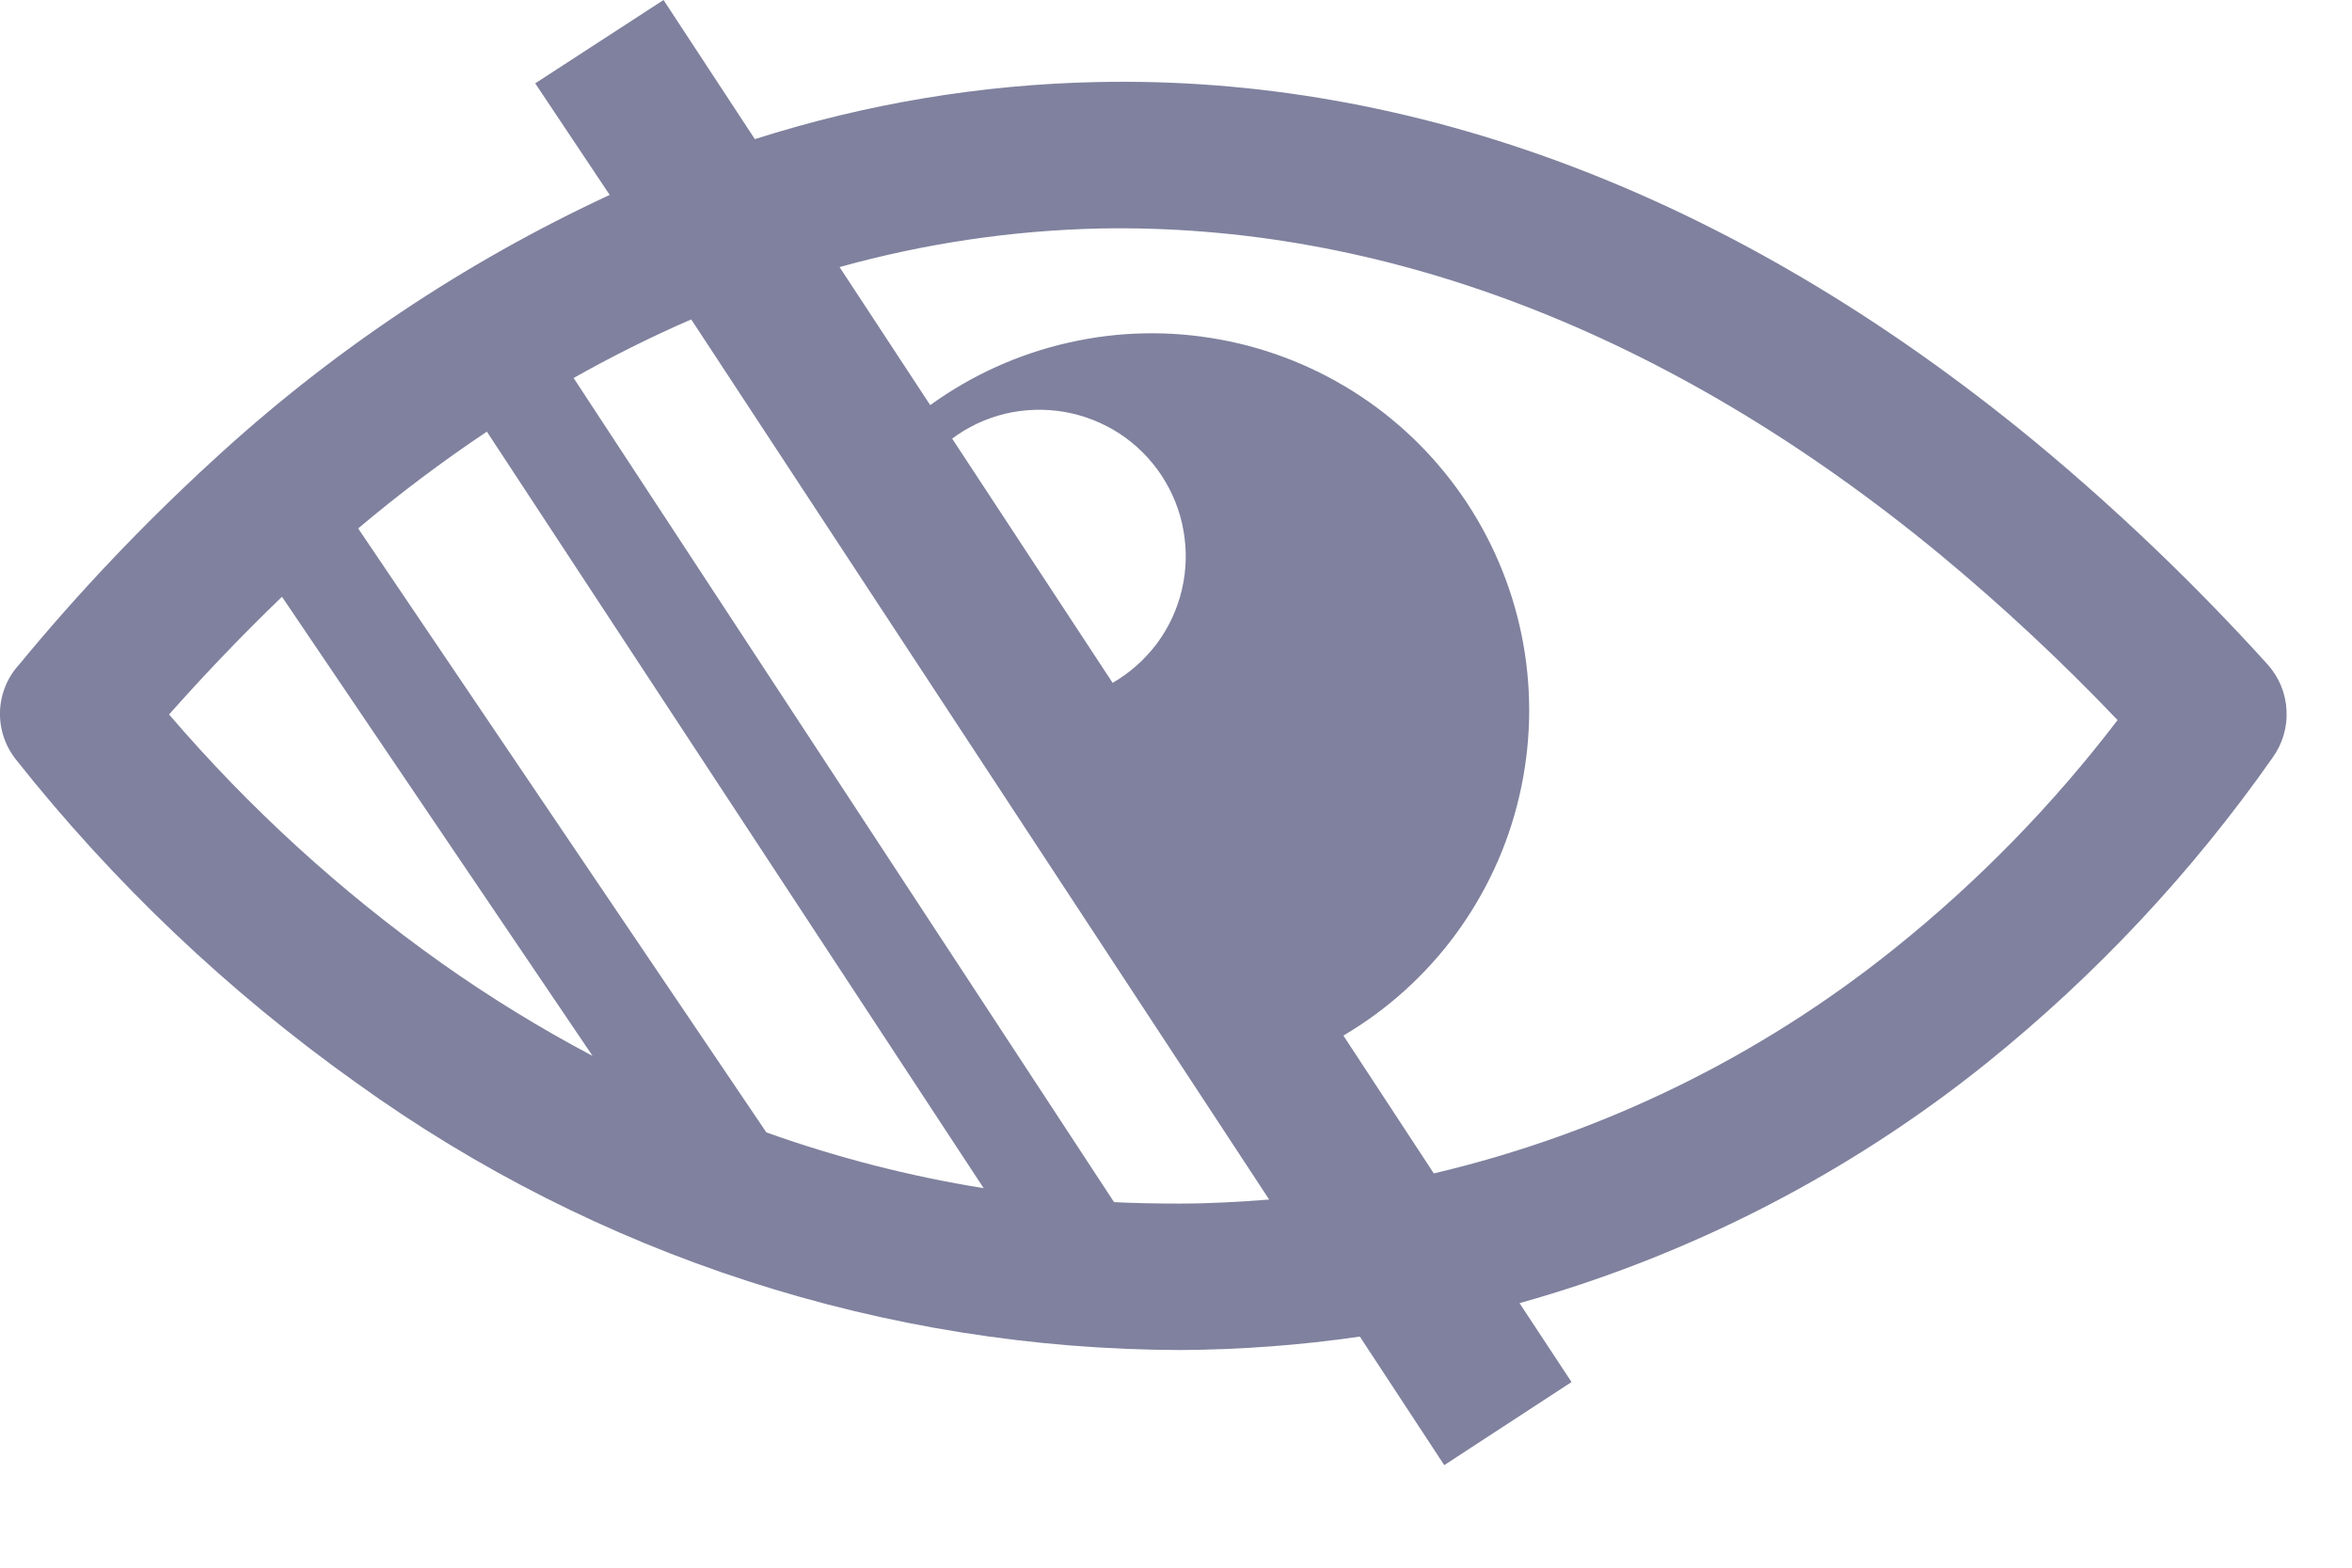 <svg width="18" height="12" viewBox="0 0 18 12" fill="none" xmlns="http://www.w3.org/2000/svg">
<path d="M0.149 5.084C0.602 4.534 1.094 4.016 1.619 3.534C2.522 2.699 3.55 2.01 4.666 1.492L4.096 0.638L5.078 0L5.777 1.065C6.626 0.794 7.51 0.646 8.401 0.628C10.799 0.578 13.255 1.47 15.571 3.379C16.206 3.905 16.802 4.476 17.356 5.088C17.442 5.185 17.493 5.308 17.499 5.438C17.506 5.567 17.468 5.695 17.392 5.8C16.776 6.678 16.039 7.465 15.203 8.138C14.148 8.985 12.932 9.61 11.629 9.975L12.027 10.579L11.053 11.215L10.407 10.231C9.954 10.297 9.496 10.331 9.038 10.334C6.773 10.329 4.567 9.614 2.729 8.29C1.748 7.592 0.87 6.758 0.122 5.814C0.039 5.709 -0.005 5.578 0 5.444C0.005 5.31 0.058 5.182 0.149 5.084ZM2.741 4.045L5.865 8.668C6.405 8.861 6.962 9.004 7.528 9.095L3.726 3.304C3.384 3.533 3.055 3.78 2.741 4.045ZM4.534 8.081L2.158 4.568C1.862 4.853 1.574 5.153 1.294 5.469C1.908 6.186 2.607 6.824 3.376 7.37C3.746 7.632 4.133 7.87 4.534 8.082V8.081ZM4.391 2.895L8.526 9.202C8.693 9.21 8.861 9.213 9.028 9.213C9.257 9.213 9.485 9.2 9.713 9.182L5.29 2.445C4.981 2.579 4.68 2.73 4.387 2.895H4.391ZM6.423 2.041L7.119 3.101C7.436 2.872 7.795 2.709 8.177 2.623C8.558 2.536 8.952 2.528 9.337 2.599C9.721 2.669 10.087 2.817 10.413 3.033C10.739 3.249 11.017 3.53 11.231 3.856C11.445 4.183 11.591 4.55 11.659 4.935C11.727 5.32 11.716 5.715 11.627 6.095C11.539 6.476 11.373 6.834 11.142 7.149C10.911 7.464 10.617 7.729 10.281 7.927L10.973 8.982C12.261 8.679 13.465 8.091 14.497 7.262C15.136 6.75 15.709 6.163 16.206 5.512C15.78 5.065 15.328 4.643 14.853 4.249C12.753 2.515 10.548 1.709 8.417 1.749C7.742 1.764 7.073 1.864 6.423 2.045V2.041ZM7.286 3.356L8.515 5.227C8.647 5.151 8.762 5.048 8.854 4.926C8.945 4.803 9.01 4.663 9.045 4.514C9.08 4.365 9.084 4.211 9.057 4.061C9.031 3.91 8.973 3.767 8.889 3.639C8.805 3.512 8.696 3.403 8.568 3.319C8.44 3.236 8.296 3.179 8.146 3.153C7.995 3.127 7.841 3.132 7.692 3.167C7.544 3.203 7.404 3.269 7.282 3.361L7.286 3.356Z" fill="#7F819E"/>
</svg>

